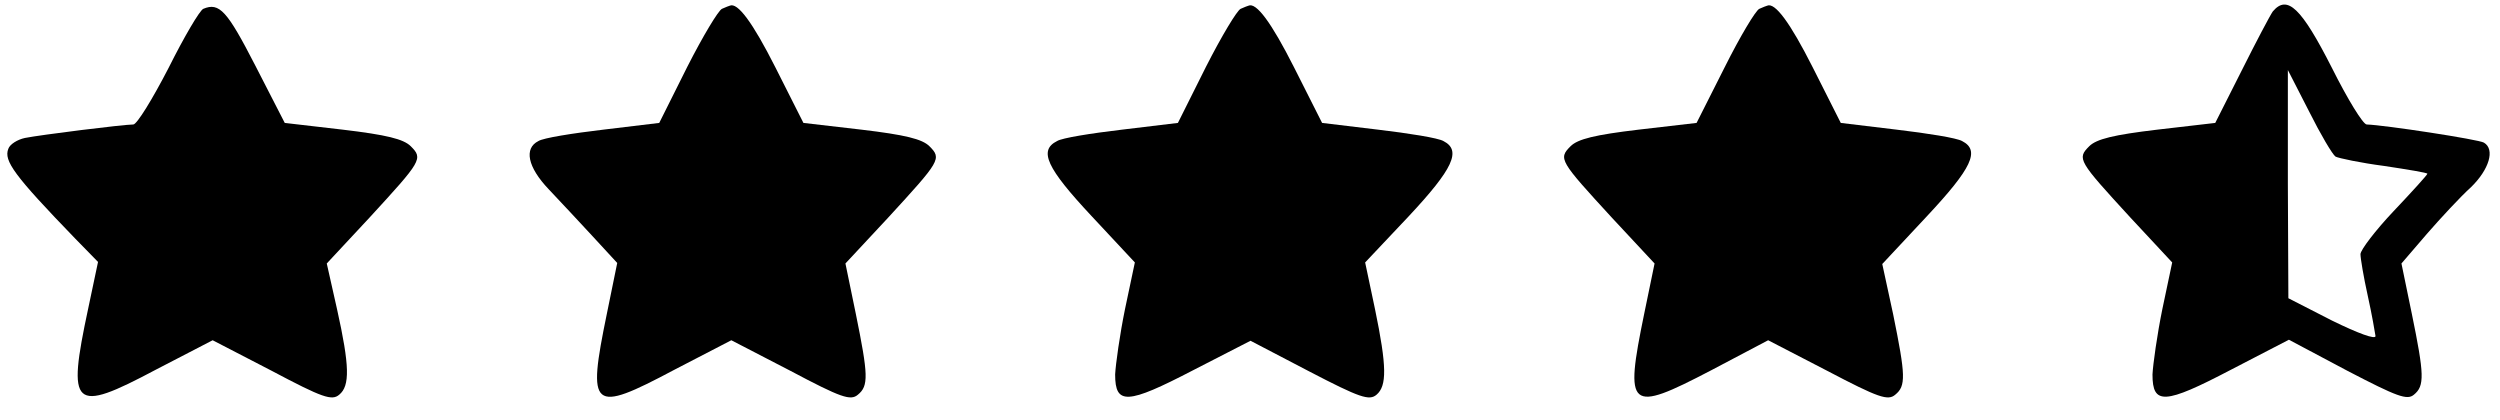 <?xml version="1.0" standalone="no"?>
<!DOCTYPE svg PUBLIC "-//W3C//DTD SVG 20010904//EN"
 "http://www.w3.org/TR/2001/REC-SVG-20010904/DTD/svg10.dtd">
<svg version="1.0" xmlns="http://www.w3.org/2000/svg"
 width="482pt" height="81pt" viewBox="0 0 482 81"
 preserveAspectRatio="xMidYMid meet">

<g transform="translate(0,81) scale(0.1,-0.1)"
fill="#000000" stroke="none">
<path d="M392 793 c-7 -3 -37 -54 -67 -114 -31 -60 -61 -109 -68 -109 -19 0
-179 -20 -209 -26 -14 -3 -29 -12 -32 -21 -9 -23 11 -51 129 -173 l44 -45 -19
-90 c-41 -192 -30 -203 130 -118 l110 57 114 -59 c98 -52 116 -58 130 -46 21
17 20 56 -4 164 l-20 89 82 88 c101 110 104 114 80 138 -14 14 -47 22 -131 32
l-112 13 -57 111 c-54 105 -69 122 -100 109z"/>
<path d="M1392 793 c-7 -3 -37 -53 -67 -112 l-54 -108 -108 -13 c-59 -7 -116
-16 -125 -22 -28 -14 -21 -50 20 -93 21 -22 59 -63 85 -91 l47 -51 -20 -98
c-38 -185 -30 -193 130 -108 l110 57 114 -59 c98 -52 116 -58 130 -46 21 17
20 38 -4 156 l-20 97 82 88 c101 110 104 114 80 138 -14 14 -47 22 -131 32
l-112 13 -54 107 c-44 87 -73 126 -88 119 -1 0 -8 -3 -15 -6z"/>
<path d="M2392 793 c-7 -3 -37 -53 -67 -112 l-54 -108 -108 -13 c-59 -7 -116
-16 -125 -22 -36 -18 -20 -52 66 -144 l84 -90 -19 -90 c-10 -49 -18 -106 -19
-126 0 -59 23 -58 150 8 l111 57 113 -59 c98 -51 116 -57 130 -45 20 17 20 54
-3 165 l-19 90 84 89 c86 92 102 127 67 145 -10 6 -67 15 -126 22 l-108 13
-54 107 c-44 87 -73 126 -88 119 -1 0 -8 -3 -15 -6z"/>
<path d="M3392 793 c-7 -3 -37 -53 -67 -113 l-54 -107 -112 -13 c-84 -10 -117
-18 -131 -32 -24 -24 -21 -28 80 -138 l82 -88 -20 -97 c-38 -185 -30 -192 129
-109 l110 58 114 -59 c99 -52 117 -58 131 -46 21 17 20 37 -4 155 l-21 97 86
92 c87 93 103 127 68 145 -10 6 -67 15 -126 22 l-108 13 -54 107 c-44 87 -73
126 -88 119 -1 0 -8 -3 -15 -6z"/>
<path d="M4382 788 c-5 -7 -32 -58 -60 -114 l-51 -101 -112 -13 c-84 -10 -117
-18 -131 -32 -24 -24 -21 -28 79 -137 l81 -87 -19 -90 c-10 -49 -18 -106 -19
-126 0 -59 23 -58 151 9 l112 58 113 -60 c96 -50 115 -57 128 -46 21 17 20 39
-4 156 l-20 97 49 57 c27 31 65 72 85 90 35 34 47 73 25 86 -9 6 -192 34 -226
35 -7 0 -37 49 -67 109 -59 116 -86 142 -114 109z m121 -280 c6 -3 48 -12 94
-18 46 -7 83 -13 83 -15 0 -2 -29 -34 -65 -72 -35 -37 -64 -75 -64 -83 0 -8 6
-44 14 -80 8 -36 14 -71 15 -78 0 -7 -33 5 -84 30 l-84 43 -1 220 0 220 41
-80 c22 -44 45 -83 51 -87z"/>
</g>
</svg>
